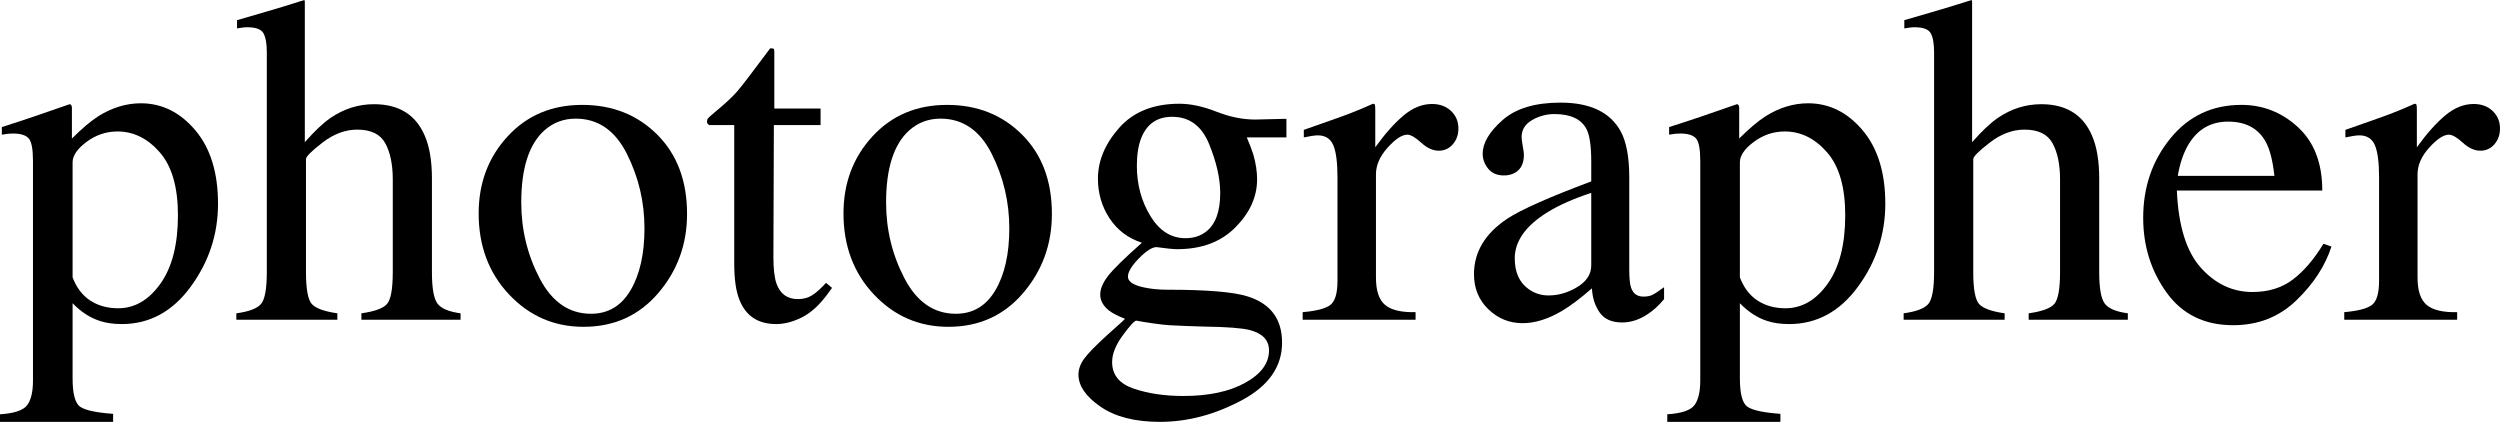 <?xml version="1.0" encoding="UTF-8"?>
<svg id="Layer_2" xmlns="http://www.w3.org/2000/svg" viewBox="0 0 574.133 96.882">
  <g id="Layer_1-2" data-name="Layer_1">
    <g>
      <path d="M0,95.145c3.272-.21,5.354-.912,6.241-2.103.888-1.192,1.332-3.068,1.332-5.628v-50.491c0-2.665-.324-4.374-.973-5.129-.649-.753-1.867-1.13-3.655-1.13-.387,0-.746.018-1.078.052-.334.036-.815.105-1.447.211v-1.735l4.997-1.631c.175-.034,3.699-1.244,10.571-3.629.176,0,.307.078.395.236s.132.342.132.553v7.098c2.314-2.313,4.348-4.031,6.101-5.153,3.156-1.962,6.399-2.944,9.73-2.944,4.839,0,9.002,2.058,12.491,6.174,3.489,4.115,5.233,9.746,5.233,16.892,0,7.007-2.096,13.364-6.285,19.073-4.19,5.71-9.459,8.563-15.805,8.563-1.964,0-3.664-.245-5.102-.736-2.244-.735-4.314-2.085-6.206-4.048v17.25c0,3.541.578,5.715,1.735,6.521s3.682,1.35,7.573,1.631v1.841H0v-1.736ZM20.749,69.034c1.805,1.174,3.936,1.76,6.39,1.76,3.787,0,7.021-1.882,9.704-5.646,2.683-3.764,4.023-9.008,4.023-15.731,0-6.443-1.394-11.259-4.182-14.445-2.787-3.187-6.021-4.78-9.703-4.78-2.596,0-4.962.797-7.101,2.39-2.14,1.594-3.208,3.16-3.208,4.701v26.422c.911,2.381,2.269,4.158,4.076,5.331Z"/>
      <path d="M54.278,71.951c2.875-.386,4.761-1.096,5.654-2.13.894-1.034,1.342-3.479,1.342-7.337V11.992c0-1.963-.255-3.41-.763-4.339-.509-.929-1.745-1.395-3.708-1.395-.387,0-.763.026-1.131.079s-.781.114-1.236.185v-1.894c1.543-.455,3.445-1.008,5.707-1.657,2.261-.648,3.83-1.112,4.707-1.394l5.049-1.578.105.368v32.294c2.209-2.524,4.172-4.383,5.891-5.575,3.085-2.103,6.417-3.155,9.993-3.155,5.681,0,9.555,2.385,11.624,7.152,1.121,2.525,1.683,5.839,1.683,9.941v21.459c0,3.717.429,6.136,1.289,7.258.858,1.122,2.62,1.858,5.285,2.209v1.473h-22.773v-1.473c3.051-.421,5.014-1.139,5.891-2.156.876-1.017,1.315-3.453,1.315-7.311v-21.302c0-3.4-.57-6.153-1.709-8.258-1.14-2.103-3.287-3.155-6.443-3.155-2.734,0-5.383.982-7.941,2.945-2.56,1.964-3.84,3.244-3.84,3.84v25.93c0,3.927.455,6.382,1.368,7.363.911.981,2.857,1.683,5.838,2.103v1.473h-23.195v-1.473Z"/>
      <path d="M116.578,31.321c4.435-4.821,10.142-7.232,17.119-7.232,6.943,0,12.693,2.28,17.252,6.838,4.558,4.559,6.837,10.624,6.837,18.198,0,6.978-2.209,13.043-6.627,18.197-4.418,5.155-10.134,7.732-17.145,7.732-6.732,0-12.431-2.473-17.094-7.416-4.664-4.944-6.995-11.15-6.995-18.619,0-6.978,2.217-12.877,6.653-17.698ZM124.977,29.98c-3.513,3.191-5.269,8.696-5.269,16.516,0,6.241,1.414,12.062,4.241,17.462,2.828,5.399,6.754,8.1,11.777,8.1,3.936,0,6.965-1.806,9.09-5.418,2.126-3.61,3.188-8.345,3.188-14.2,0-6.066-1.353-11.781-4.058-17.146-2.705-5.364-6.622-8.047-11.751-8.047-2.775,0-5.182.912-7.219,2.734Z"/>
      <path d="M188.449,24.931v3.787h-10.729l-.105,30.295c0,2.665.228,4.681.684,6.049.842,2.419,2.489,3.629,4.944,3.629,1.263,0,2.357-.298,3.287-.894.929-.596,1.99-1.542,3.183-2.84l1.367,1.157-1.157,1.577c-1.823,2.455-3.752,4.19-5.785,5.207-2.034,1.017-3.998,1.525-5.891,1.525-4.139,0-6.943-1.841-8.416-5.522-.807-1.998-1.209-4.768-1.209-8.31v-31.873h-5.733c-.176-.105-.308-.211-.395-.315-.088-.105-.132-.245-.132-.421,0-.351.079-.622.237-.815.157-.192.657-.64,1.499-1.341,2.419-1.999,4.163-3.62,5.233-4.865,1.068-1.244,3.584-4.531,7.547-9.862.455,0,.728.036.815.105.087.07.132.334.132.789v12.938h10.624Z"/>
      <path d="M200.363,31.321c4.435-4.821,10.142-7.232,17.119-7.232,6.943,0,12.693,2.28,17.252,6.838,4.558,4.559,6.837,10.624,6.837,18.198,0,6.978-2.209,13.043-6.627,18.197-4.418,5.155-10.134,7.732-17.145,7.732-6.732,0-12.431-2.473-17.094-7.416-4.664-4.944-6.995-11.15-6.995-18.619,0-6.978,2.217-12.877,6.653-17.698ZM208.762,29.98c-3.513,3.191-5.269,8.696-5.269,16.516,0,6.241,1.414,12.062,4.241,17.462,2.828,5.399,6.754,8.1,11.777,8.1,3.936,0,6.965-1.806,9.09-5.418,2.126-3.61,3.188-8.345,3.188-14.2,0-6.066-1.353-11.781-4.058-17.146-2.705-5.364-6.622-8.047-11.751-8.047-2.775,0-5.182.912-7.219,2.734Z"/>
      <path d="M254.799,50.124c-1.77-2.699-2.656-5.733-2.656-9.099,0-4.103,1.631-7.995,4.892-11.677s7.871-5.522,13.833-5.522c2.559,0,5.382.605,8.468,1.815,3.085,1.21,6.048,1.815,8.889,1.815.736,0,1.849-.026,3.34-.079,1.489-.052,2.568-.078,3.234-.078h.631v4.26h-9.099c.631,1.473,1.122,2.753,1.473,3.84.596,2.034.894,3.963.894,5.785,0,3.997-1.656,7.671-4.97,11.019-3.313,3.35-7.776,5.023-13.386,5.023-.877,0-2.455-.158-4.733-.474-1.018,0-2.367.859-4.05,2.577-1.684,1.719-2.524,3.121-2.524,4.208,0,1.122,1.228,1.945,3.688,2.472,1.614.351,3.405.526,5.372.526,9.024,0,15.152.509,18.384,1.524,5.302,1.649,7.953,5.19,7.953,10.625,0,5.54-3.095,9.958-9.283,13.254s-12.438,4.944-18.75,4.944c-5.751,0-10.309-1.167-13.675-3.498-3.366-2.332-5.05-4.778-5.05-7.337,0-1.263.445-2.498,1.336-3.708s2.646-3.007,5.265-5.392l3.458-3.103.629-.631c-1.602-.632-2.802-1.245-3.603-1.841-1.392-1.087-2.088-2.332-2.088-3.734,0-1.297.605-2.727,1.815-4.287,1.21-1.56,3.795-4.093,7.758-7.6-3.191-1.052-5.672-2.928-7.442-5.628ZM260.374,89.255c3.313,1.122,7.108,1.684,11.387,1.684,5.82,0,10.554-1.009,14.201-3.024,3.647-2.017,5.47-4.497,5.47-7.442,0-2.35-1.476-3.91-4.427-4.681-1.828-.456-5.288-.72-10.382-.789-1.301-.035-2.671-.079-4.111-.132-1.441-.053-2.759-.114-3.952-.184-.773-.036-2.022-.176-3.742-.421-1.722-.246-3.004-.456-3.847-.632-.423,0-1.446,1.105-3.073,3.313-1.663,2.244-2.494,4.314-2.494,6.207,0,2.945,1.657,4.979,4.971,6.101ZM277.073,53.122c2.103-1.684,3.155-4.61,3.155-8.783,0-3.331-.851-7.083-2.551-11.256-1.701-4.172-4.532-6.259-8.494-6.259-3.437,0-5.804,1.63-7.101,4.892-.666,1.718-.999,3.839-.999,6.363,0,4.278,1.034,8.118,3.103,11.519,2.068,3.401,4.751,5.103,8.047,5.103,1.928,0,3.541-.526,4.839-1.578Z"/>
      <path d="M299.164,71.689c3.226-.28,5.364-.85,6.416-1.71,1.053-.858,1.578-2.69,1.578-5.496v-23.721c0-3.471-.324-5.951-.973-7.442-.649-1.489-1.833-2.235-3.551-2.235-.351,0-.815.045-1.394.132-.578.088-1.184.202-1.815.342v-1.735c1.992-.701,4.037-1.42,6.134-2.156,2.098-.736,3.548-1.263,4.352-1.578,1.747-.666,3.548-1.42,5.4-2.262.245,0,.393.088.445.263.053.176.079.544.079,1.105v8.626c2.25-3.12,4.42-5.557,6.513-7.311,2.092-1.753,4.264-2.63,6.515-2.63,1.793,0,3.252.535,4.377,1.605s1.688,2.411,1.688,4.023c0,1.438-.43,2.647-1.288,3.629-.86.981-1.938,1.473-3.235,1.473-1.333,0-2.674-.613-4.023-1.841s-2.411-1.841-3.182-1.841c-1.228,0-2.735.991-4.523,2.972-1.788,1.981-2.683,4.023-2.683,6.127v23.721c0,3.017.701,5.111,2.104,6.285,1.401,1.176,3.733,1.728,6.995,1.657v1.735h-25.93v-1.735Z"/>
      <path d="M346.132,50.23c3.226-2.104,9.659-4.962,19.303-8.573v-4.471c0-3.576-.352-6.065-1.053-7.469-1.192-2.349-3.664-3.523-7.416-3.523-1.788,0-3.489.456-5.102,1.367-1.613.946-2.419,2.244-2.419,3.892,0,.421.087,1.131.263,2.131.175.999.263,1.639.263,1.919,0,1.965-.648,3.332-1.945,4.103-.736.456-1.613.685-2.63.685-1.578,0-2.788-.518-3.629-1.552-.842-1.034-1.263-2.183-1.263-3.445,0-2.454,1.517-5.022,4.55-7.705,3.032-2.683,7.477-4.023,13.333-4.023,6.802,0,11.413,2.209,13.832,6.627,1.297,2.419,1.946,5.943,1.946,10.571v21.091c0,2.034.14,3.438.421,4.208.455,1.367,1.402,2.051,2.84,2.051.807,0,1.473-.122,1.999-.368.525-.244,1.438-.841,2.734-1.788v2.735c-1.122,1.367-2.332,2.49-3.629,3.366-1.964,1.333-3.963,1.998-5.996,1.998-2.385,0-4.111-.77-5.181-2.313s-1.656-3.384-1.762-5.523c-2.665,2.314-4.943,4.033-6.837,5.155-3.191,1.893-6.225,2.84-9.1,2.84-3.016,0-5.628-1.06-7.837-3.183-2.209-2.121-3.313-4.812-3.313-8.073,0-5.083,2.542-9.326,7.627-12.727ZM365.435,44.286c-4.033,1.333-7.364,2.806-9.993,4.418-5.05,3.121-7.574,6.662-7.574,10.624,0,3.191,1.052,5.541,3.156,7.048,1.367.982,2.893,1.473,4.575,1.473,2.314,0,4.531-.648,6.653-1.946,2.121-1.297,3.183-2.945,3.183-4.943v-16.673Z"/>
      <path d="M382.897,95.145c3.272-.21,5.354-.912,6.241-2.103.888-1.192,1.332-3.068,1.332-5.628v-50.491c0-2.665-.324-4.374-.973-5.129-.649-.753-1.867-1.13-3.655-1.13-.387,0-.746.018-1.078.052-.334.036-.815.105-1.447.211v-1.735l4.997-1.631c.175-.034,3.699-1.244,10.571-3.629.176,0,.307.078.395.236s.132.342.132.553v7.098c2.314-2.313,4.348-4.031,6.101-5.153,3.156-1.962,6.399-2.944,9.73-2.944,4.839,0,9.002,2.058,12.491,6.174,3.489,4.115,5.233,9.746,5.233,16.892,0,7.007-2.096,13.364-6.285,19.073-4.19,5.71-9.459,8.563-15.805,8.563-1.964,0-3.664-.245-5.102-.736-2.244-.735-4.314-2.085-6.206-4.048v17.25c0,3.541.578,5.715,1.735,6.521s3.682,1.35,7.573,1.631v1.841h-25.981v-1.736ZM403.646,69.034c1.805,1.174,3.936,1.76,6.39,1.76,3.787,0,7.021-1.882,9.704-5.646,2.683-3.764,4.023-9.008,4.023-15.731,0-6.443-1.394-11.259-4.182-14.445-2.787-3.187-6.021-4.78-9.703-4.78-2.596,0-4.962.797-7.101,2.39-2.14,1.594-3.208,3.16-3.208,4.701v26.422c.911,2.381,2.269,4.158,4.076,5.331Z"/>
      <path d="M437.174,71.951c2.875-.386,4.761-1.096,5.654-2.13.894-1.034,1.342-3.479,1.342-7.337V11.992c0-1.963-.255-3.41-.763-4.339-.509-.929-1.745-1.395-3.708-1.395-.387,0-.763.026-1.131.079s-.781.114-1.236.185v-1.894c1.543-.455,3.445-1.008,5.707-1.657,2.261-.648,3.83-1.112,4.707-1.394l5.049-1.578.105.368v32.294c2.209-2.524,4.172-4.383,5.891-5.575,3.085-2.103,6.417-3.155,9.993-3.155,5.681,0,9.555,2.385,11.624,7.152,1.121,2.525,1.683,5.839,1.683,9.941v21.459c0,3.717.429,6.136,1.289,7.258.858,1.122,2.62,1.858,5.285,2.209v1.473h-22.773v-1.473c3.051-.421,5.014-1.139,5.891-2.156.876-1.017,1.315-3.453,1.315-7.311v-21.302c0-3.4-.57-6.153-1.709-8.258-1.14-2.103-3.287-3.155-6.443-3.155-2.734,0-5.383.982-7.941,2.945-2.56,1.964-3.84,3.244-3.84,3.84v25.93c0,3.927.455,6.382,1.368,7.363.911.981,2.857,1.683,5.838,2.103v1.473h-23.195v-1.473Z"/>
      <path d="M527.744,29.217c3.717,3.419,5.575,8.267,5.575,14.543h-33.398c.351,8.117,2.191,14.03,5.523,17.738,3.33,3.708,7.275,5.561,11.834,5.561,3.682,0,6.784-.961,9.309-2.886,2.525-1.924,4.856-4.653,6.995-8.188l1.842.631c-1.438,4.461-4.129,8.587-8.074,12.38-3.944,3.793-8.775,5.689-14.49,5.689-6.592,0-11.685-2.489-15.278-7.469-3.595-4.979-5.392-10.712-5.392-17.199,0-7.048,2.086-13.131,6.259-18.25s9.607-7.68,16.305-7.68c4.944,0,9.274,1.71,12.991,5.128ZM502.551,33.241c-1.122,1.893-1.929,4.278-2.419,7.152h22.195c-.387-3.506-1.052-6.118-1.999-7.837-1.718-3.085-4.594-4.628-8.625-4.628-3.998,0-7.048,1.77-9.152,5.312Z"/>
      <path d="M538.368,71.689c3.226-.28,5.364-.85,6.416-1.71,1.053-.858,1.578-2.69,1.578-5.496v-23.721c0-3.471-.324-5.951-.973-7.442-.649-1.489-1.833-2.235-3.551-2.235-.351,0-.815.045-1.394.132-.578.088-1.184.202-1.815.342v-1.735c1.992-.701,4.037-1.42,6.134-2.156,2.098-.736,3.548-1.263,4.352-1.578,1.747-.666,3.548-1.42,5.4-2.262.245,0,.393.088.445.263.053.176.079.544.079,1.105v8.626c2.25-3.12,4.42-5.557,6.513-7.311,2.092-1.753,4.264-2.63,6.515-2.63,1.793,0,3.252.535,4.377,1.605s1.688,2.411,1.688,4.023c0,1.438-.43,2.647-1.288,3.629-.86.981-1.938,1.473-3.235,1.473-1.333,0-2.674-.613-4.023-1.841s-2.411-1.841-3.182-1.841c-1.228,0-2.735.991-4.523,2.972-1.788,1.981-2.683,4.023-2.683,6.127v23.721c0,3.017.701,5.111,2.104,6.285,1.401,1.176,3.733,1.728,6.995,1.657v1.735h-25.93v-1.735Z"/>
    </g>
  </g>
</svg>